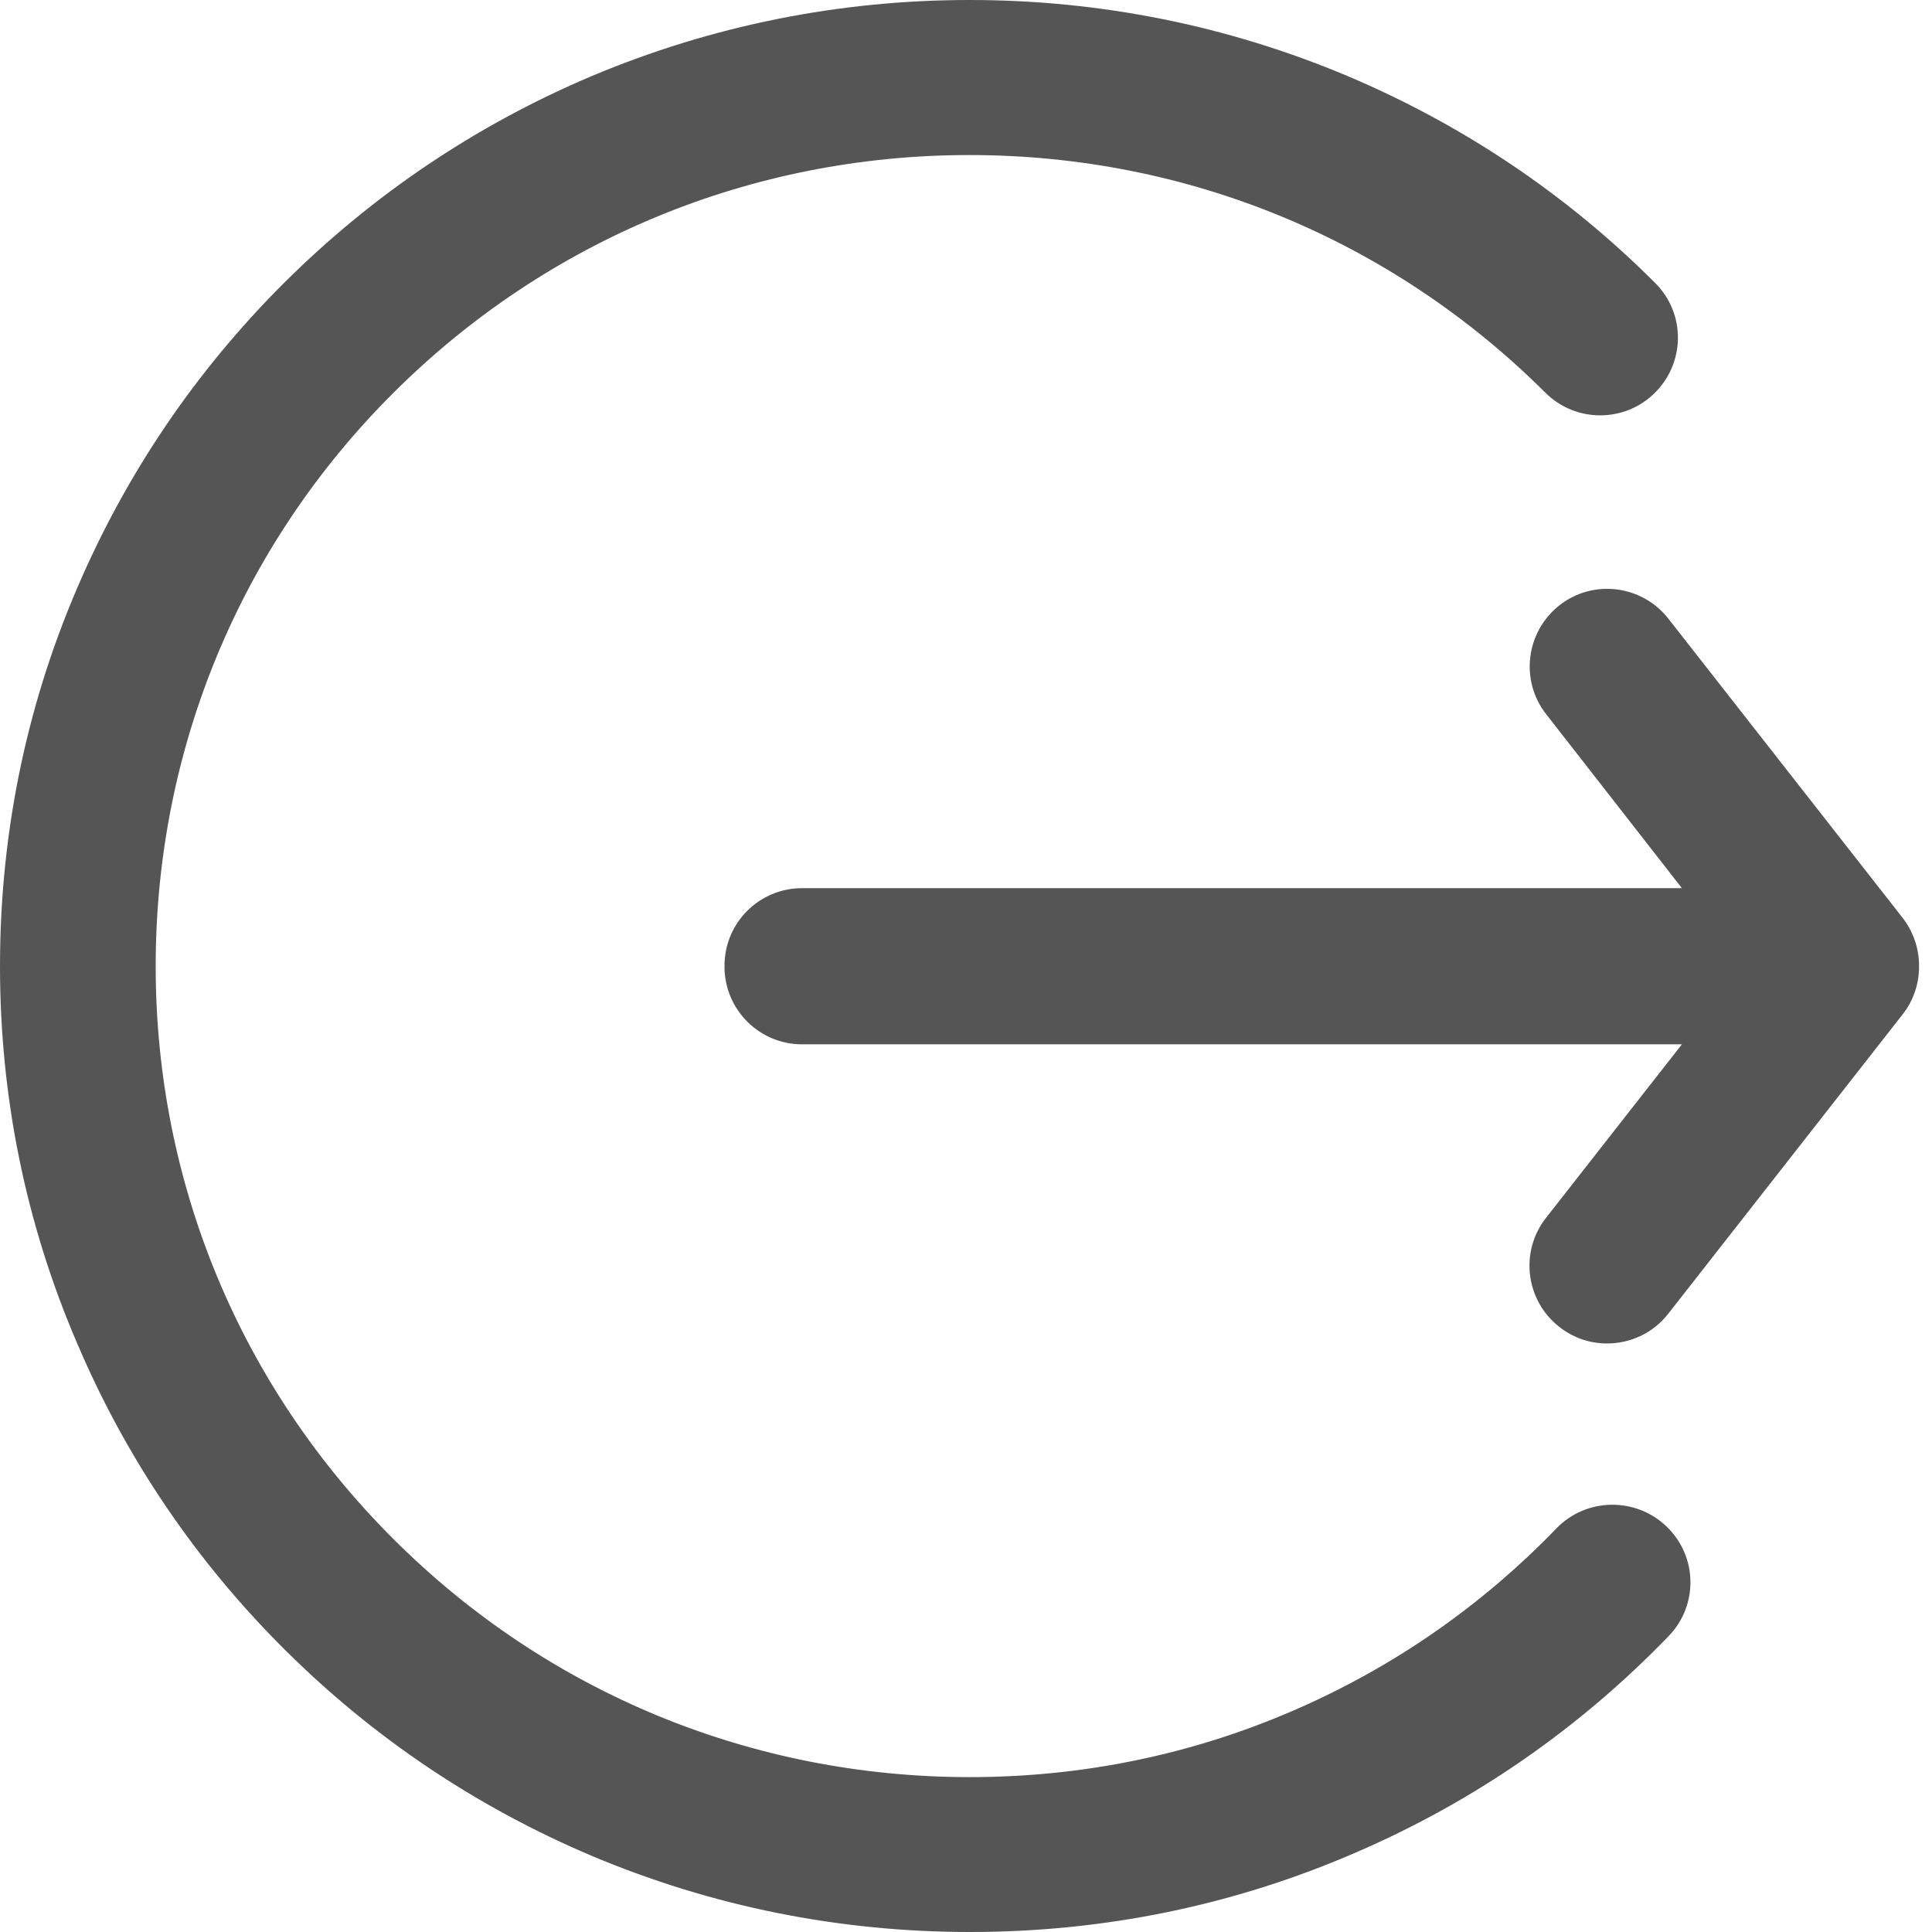 <svg xmlns="http://www.w3.org/2000/svg" width="24" height="24" viewBox="0 0 24 24">
  <g fill="none" fill-rule="evenodd" transform="translate(-264 -360)">
    <path fill="#555" fill-rule="nonzero" d="M19.205,15.129 L19.205,15.129 L20.893,12.973 L9.964,12.973 C9.431,12.973 9,12.541 9,12.008 L9,11.997 C9,11.464 9.431,11.033 9.964,11.033 L20.893,11.033 L19.208,8.873 C18.879,8.455 18.954,7.85 19.371,7.52 C19.789,7.191 20.395,7.266 20.724,7.684 L23.636,11.403 C23.764,11.569 23.834,11.77 23.839,11.973 L23.839,12 L23.839,12.029 C23.834,12.233 23.767,12.434 23.636,12.6 L20.724,16.319 C20.534,16.563 20.25,16.689 19.963,16.689 C19.754,16.689 19.546,16.622 19.369,16.482 C18.951,16.155 18.876,15.547 19.205,15.129 Z M0.948,7.33 C1.556,5.902 2.421,4.619 3.528,3.515 C4.634,2.414 5.922,1.549 7.355,0.943 C8.842,0.319 10.42,0 12.046,0 C13.671,0 15.252,0.319 16.736,0.943 C18.169,1.549 19.457,2.411 20.561,3.515 C20.938,3.89 20.938,4.498 20.561,4.876 C20.186,5.254 19.572,5.254 19.195,4.876 C17.285,2.974 14.746,1.926 12.043,1.926 C9.34,1.926 6.801,2.974 4.891,4.876 C2.981,6.778 1.934,9.313 1.934,12.003 C1.934,14.693 2.984,17.224 4.896,19.127 C6.804,21.029 9.346,22.076 12.046,22.076 C13.446,22.076 14.802,21.798 16.074,21.246 C17.304,20.713 18.399,19.954 19.334,18.987 C19.704,18.604 20.317,18.593 20.703,18.963 C21.088,19.333 21.099,19.941 20.729,20.324 C19.618,21.474 18.311,22.379 16.846,23.011 C15.329,23.67 13.714,24 12.048,24 C10.422,24 8.842,23.681 7.358,23.057 C5.925,22.451 4.637,21.589 3.53,20.485 C2.424,19.384 1.556,18.098 0.951,16.67 C0.319,15.194 0,13.624 0,12.003 C0,10.382 0.316,8.812 0.948,7.33 Z" transform="translate(264 360)"/>
  </g>
</svg>
